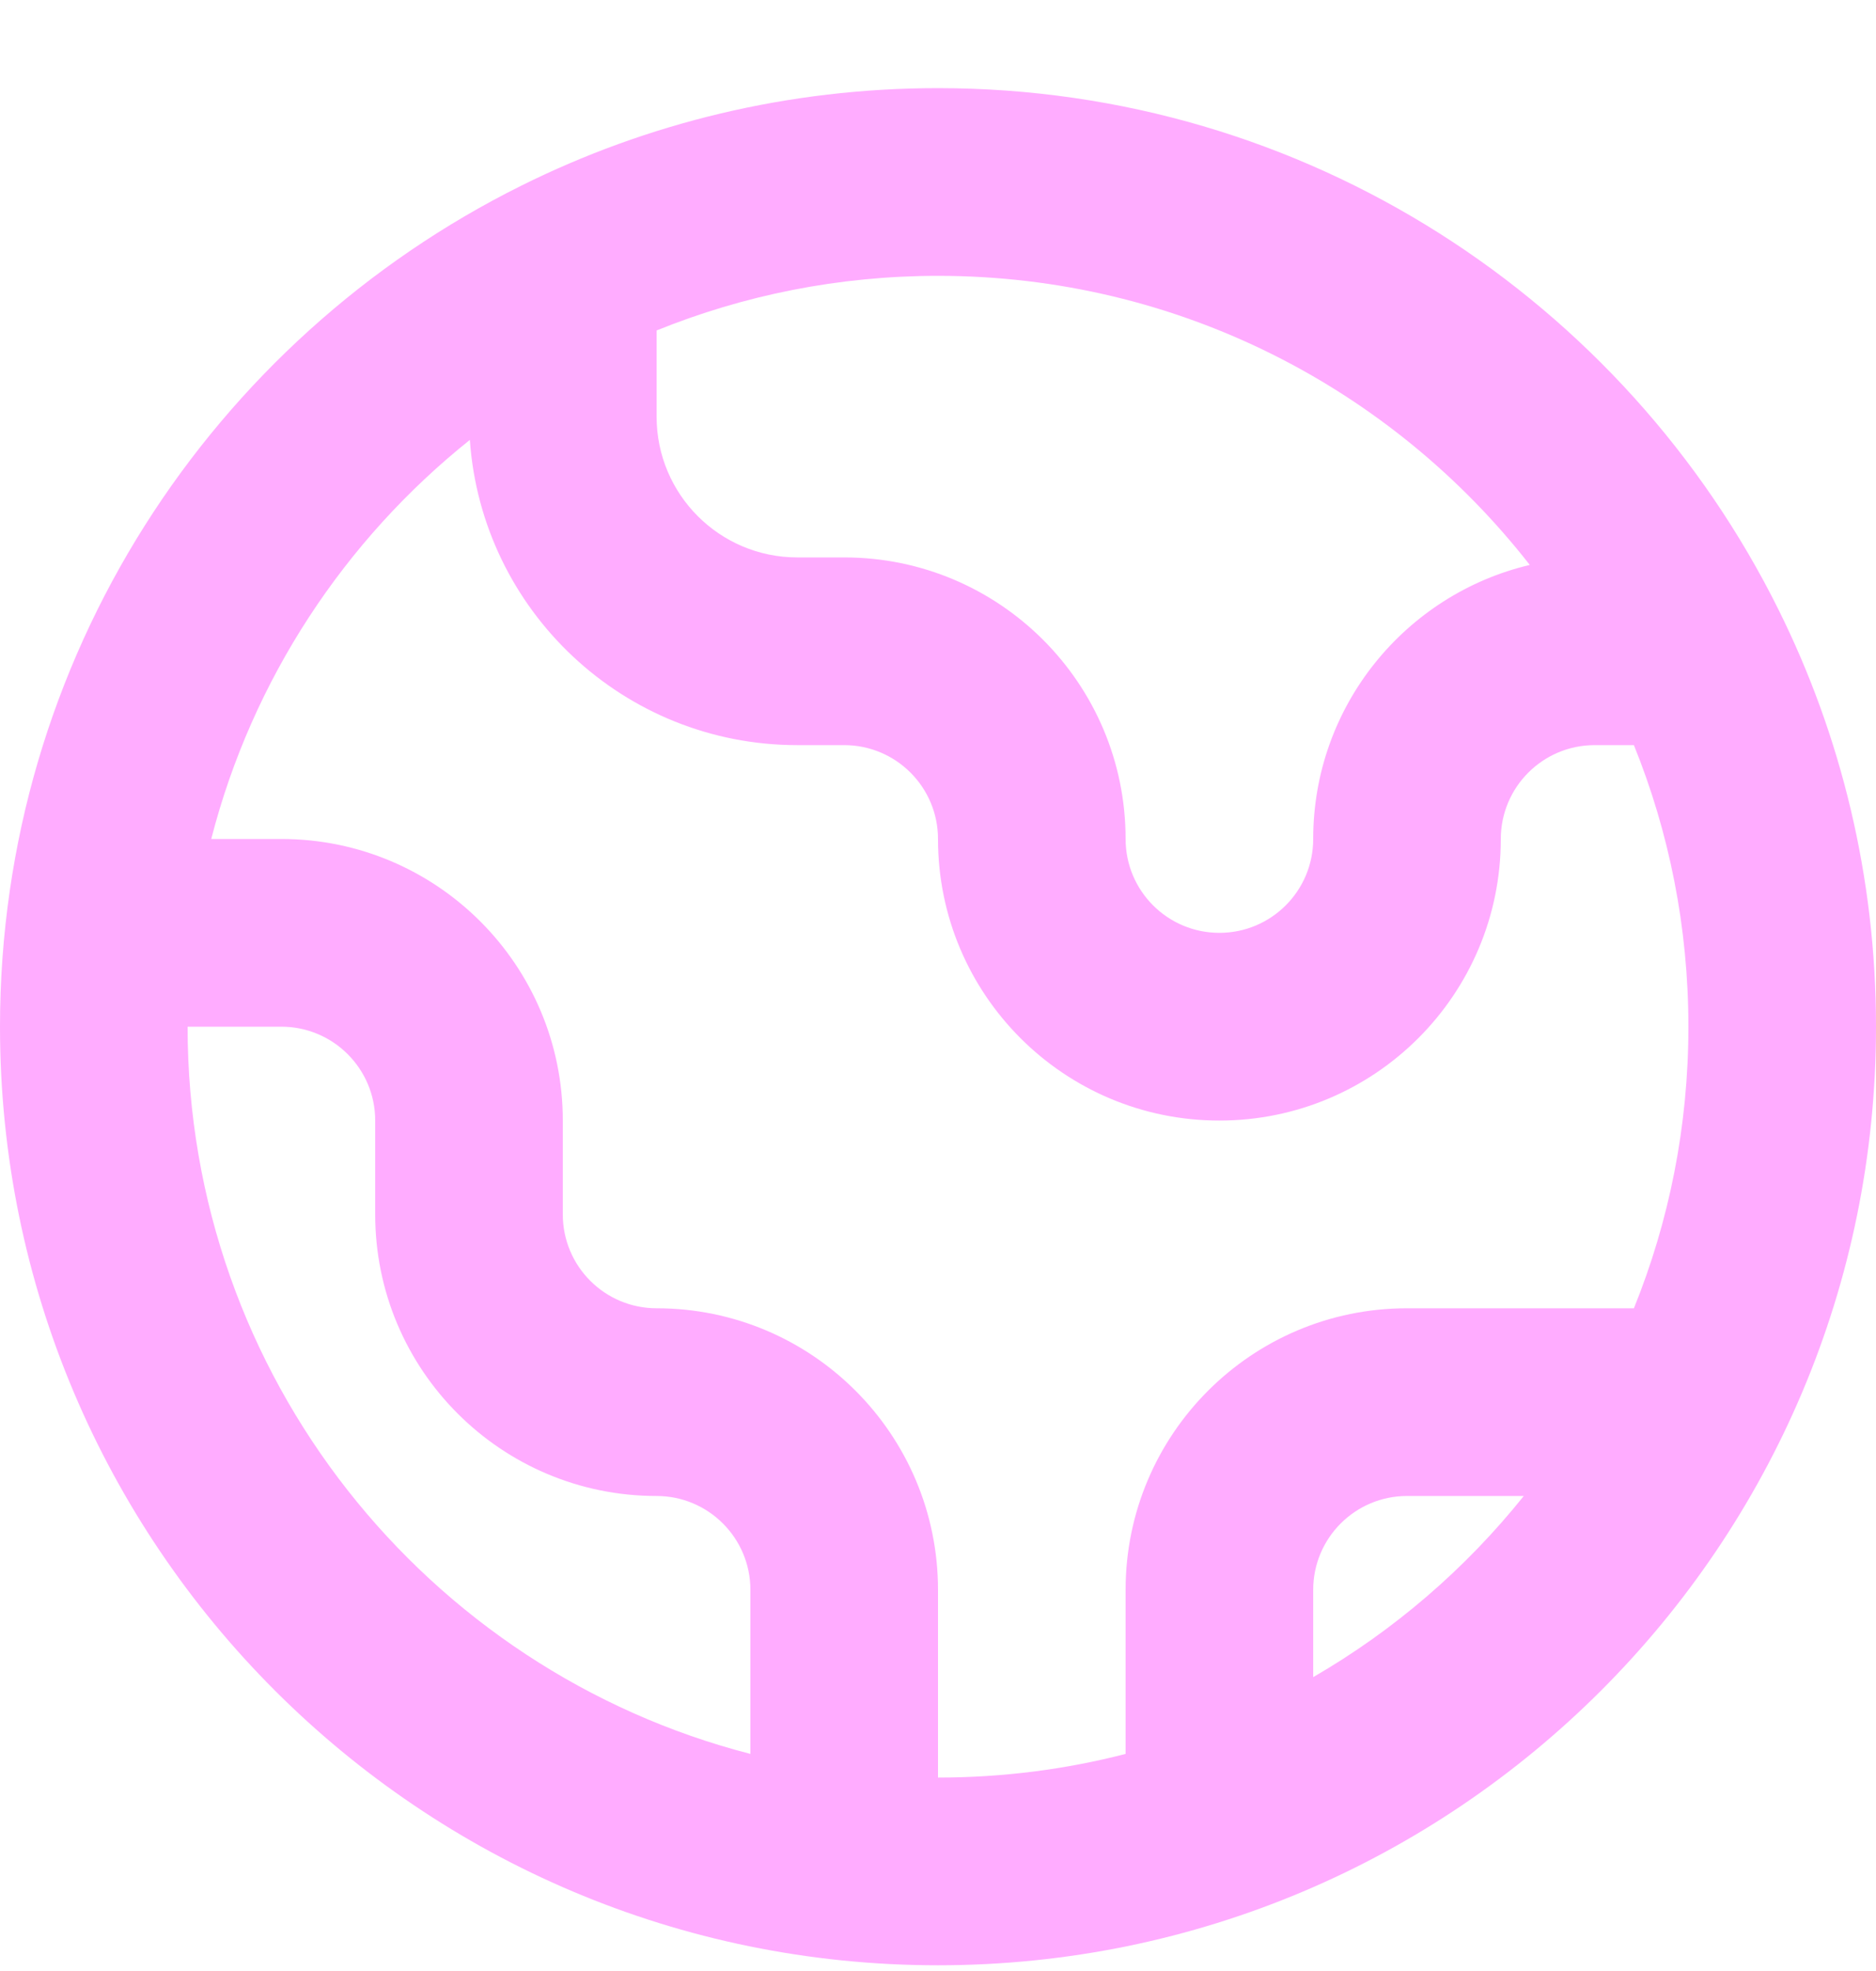 <svg width="20" height="21" viewBox="0 0 20 21" fill="none" xmlns="http://www.w3.org/2000/svg">
<path fill-rule="evenodd" clip-rule="evenodd" d="M2.252 8.939H3C4.657 8.939 6 10.283 6 11.939V12.939C6 13.492 6.448 13.939 7 13.939C8.657 13.939 10 15.283 10 16.939V18.939C10.691 18.939 11.361 18.852 12 18.687V16.939C12 15.283 13.343 13.939 15 13.939H17.419C17.794 13.013 18 12 18 10.939C18 9.878 17.794 8.866 17.419 7.939L17 7.939C16.448 7.939 16 8.387 16 8.939C16 10.596 14.657 11.939 13 11.939C11.343 11.939 10 10.596 10 8.939C10 8.387 9.552 7.939 9 7.939H8.5C6.65 7.939 5.136 6.505 5.009 4.687C3.675 5.753 2.69 7.236 2.252 8.939ZM5.556 1.979C2.263 3.615 0 7.013 0 10.939C0 16.462 4.477 20.939 10 20.939C15.523 20.939 20 16.462 20 10.939C20 9.343 19.626 7.834 18.961 6.496C18.961 6.495 18.96 6.495 18.96 6.494C17.324 3.202 13.926 0.939 10 0.939C8.404 0.939 6.894 1.313 5.556 1.979ZM7 3.521V4.439C7 5.268 7.672 5.939 8.5 5.939H9C10.657 5.939 12 7.283 12 8.939C12 9.492 12.448 9.939 13 9.939C13.552 9.939 14 9.492 14 8.939C14 7.52 14.985 6.332 16.309 6.019C14.845 4.145 12.563 2.939 10 2.939C8.939 2.939 7.926 3.146 7 3.521ZM16.245 15.939H15C14.448 15.939 14 16.387 14 16.939V17.869C14.863 17.37 15.625 16.713 16.245 15.939ZM8 18.687C4.55 17.799 2 14.667 2 10.939H3C3.552 10.939 4 11.387 4 11.939V12.939C4 14.596 5.343 15.939 7 15.939C7.552 15.939 8 16.387 8 16.939V18.687Z" fill="#FFACFF"/>
</svg>
